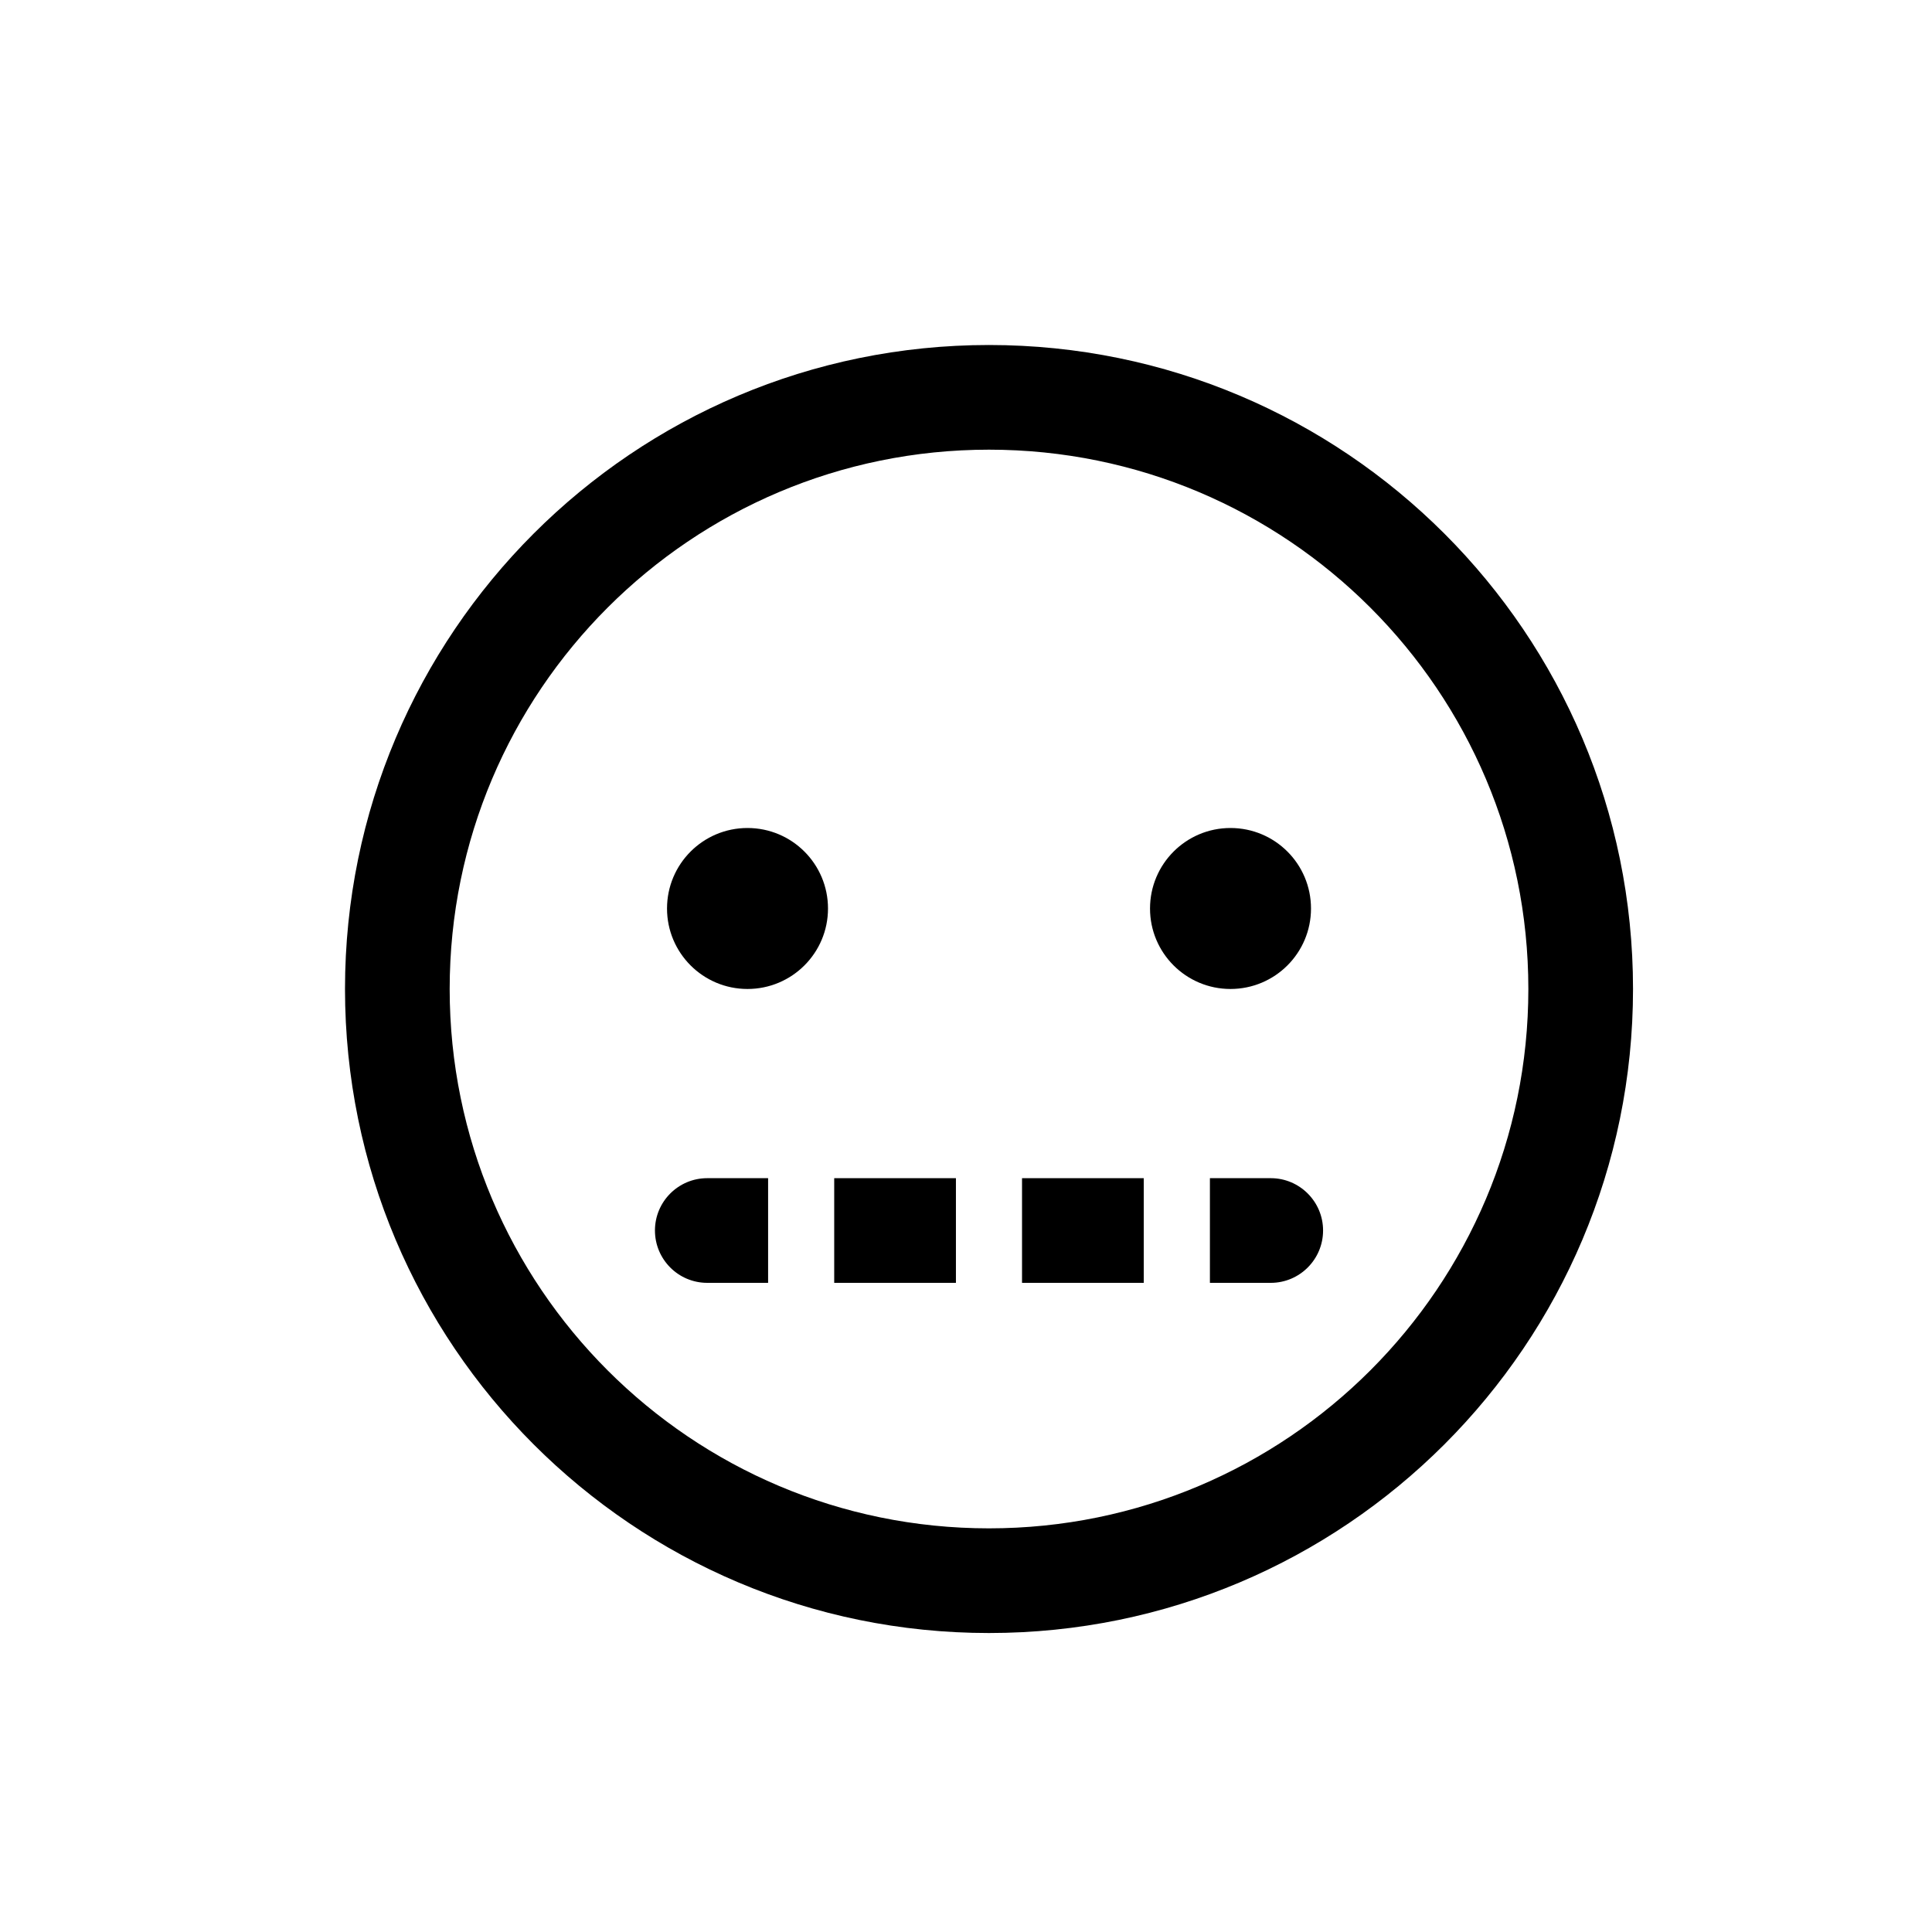 <svg width="28" height="28" viewBox="0 0 28 28" fill="none" xmlns="http://www.w3.org/2000/svg">
<path d="M10.833 14.333C11.478 14.333 12 13.811 12 13.167C12 12.522 11.478 12 10.833 12C10.189 12 9.667 12.522 9.667 13.167C9.667 13.811 10.189 14.333 10.833 14.333Z" fill="black"/>
<path d="M19 13.167C19 13.811 18.478 14.333 17.833 14.333C17.189 14.333 16.667 13.811 16.667 13.167C16.667 12.522 17.189 12 17.833 12C18.478 12 19 12.522 19 13.167Z" fill="black"/>
<path d="M10.25 17.075C9.831 17.075 9.492 17.415 9.492 17.833C9.492 18.252 9.831 18.592 10.25 18.592H11.132V17.075H10.25Z" fill="black"/>
<path d="M12.09 17.075V18.592H13.854V17.075H12.09Z" fill="black"/>
<path d="M14.812 17.075L14.812 18.592H16.576V17.075H14.812Z" fill="black"/>
<path d="M17.535 17.075L17.535 18.592H18.417C18.835 18.592 19.175 18.252 19.175 17.833C19.175 17.415 18.835 17.075 18.417 17.075H17.535Z" fill="black"/>
<path fill-rule="evenodd" clip-rule="evenodd" d="M23.667 14.333C23.667 19.488 19.488 23.667 14.333 23.667C9.179 23.667 5 19.488 5 14.333C5 9.179 9.179 5 14.333 5C19.488 5 23.667 9.179 23.667 14.333ZM22.15 14.333C22.15 18.65 18.65 22.15 14.333 22.15C10.016 22.15 6.517 18.65 6.517 14.333C6.517 10.016 10.016 6.517 14.333 6.517C18.65 6.517 22.15 10.016 22.15 14.333Z" fill="black"/>
</svg>
